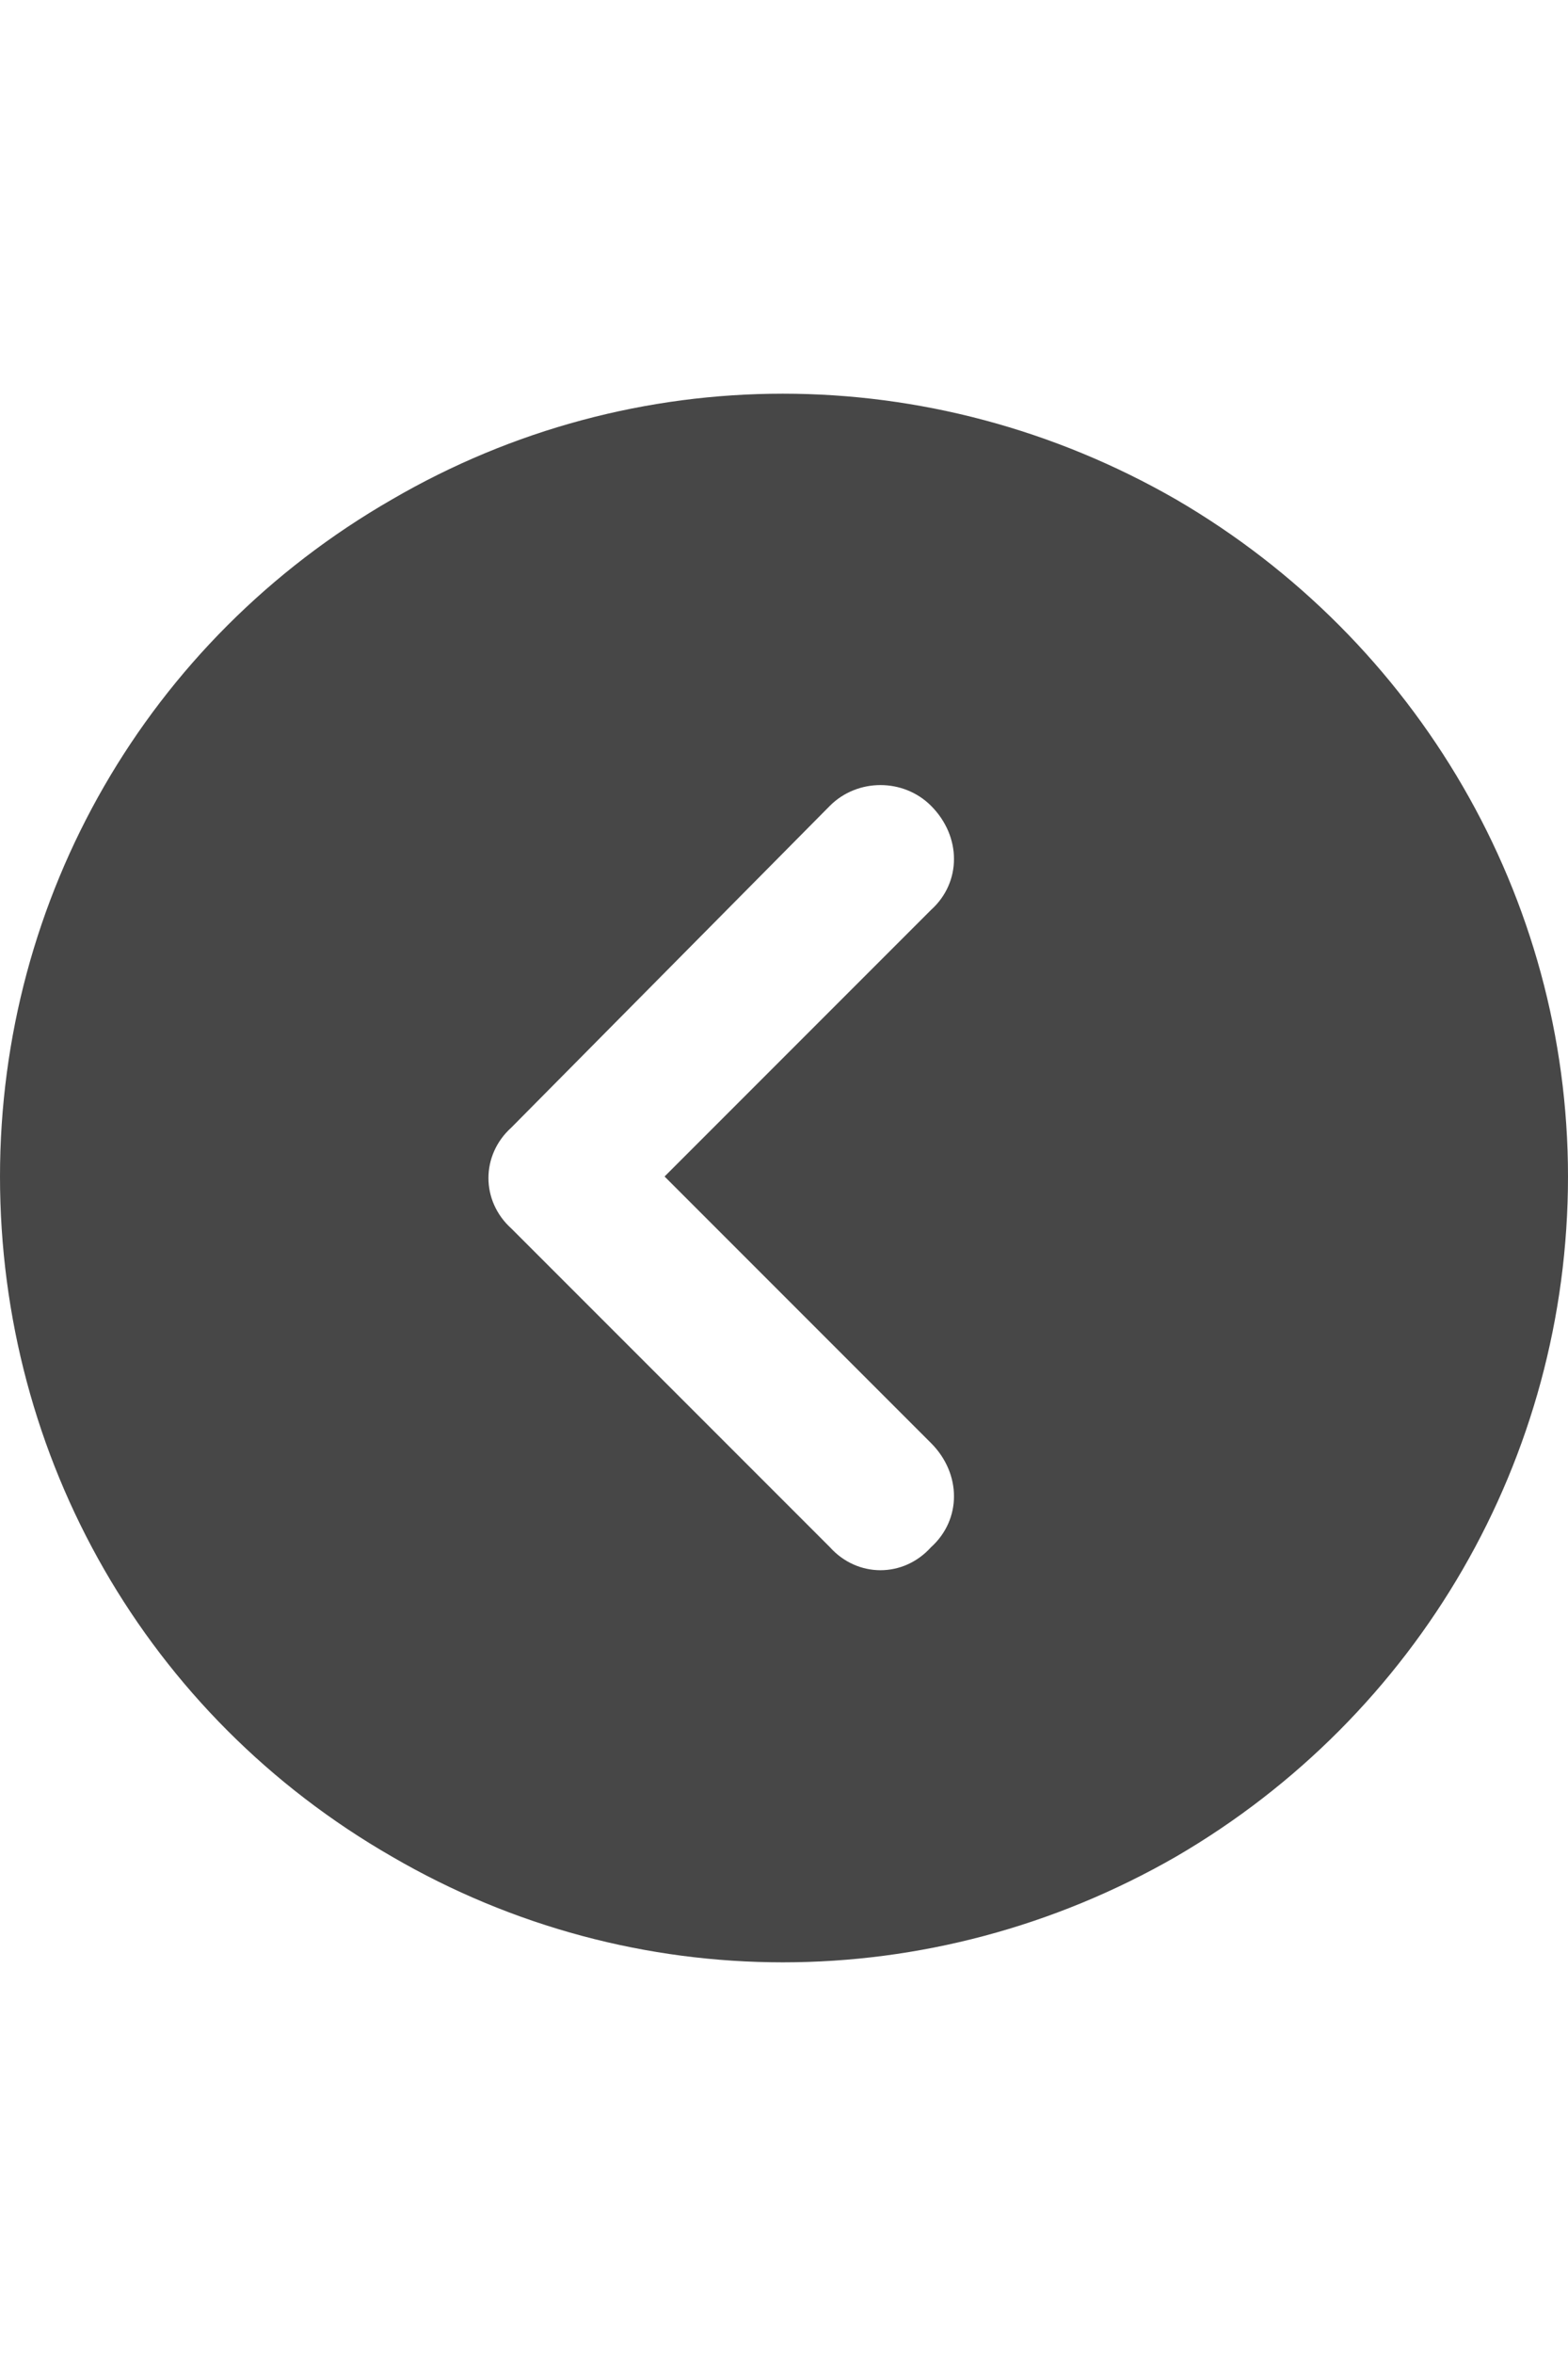 <svg width="24" height="36" viewBox="0 0 24 36" fill="none" xmlns="http://www.w3.org/2000/svg">
<g id="label-paired / xl / circle-chevron-left-xl / fill" clip-path="url(#clip0_2556_19613)">
<path id="icon" d="M24 18C24 22.312 21.703 26.25 18 28.406C14.25 30.562 9.703 30.562 6 28.406C2.25 26.25 0 22.312 0 18C0 13.734 2.25 9.797 6 7.641C9.703 5.484 14.25 5.484 18 7.641C21.703 9.797 24 13.734 24 18ZM12.703 12.328L7.828 17.25C7.359 17.672 7.359 18.375 7.828 18.797L12.703 23.672C13.125 24.141 13.828 24.141 14.25 23.672C14.719 23.25 14.719 22.547 14.25 22.078L10.172 18L14.25 13.922C14.719 13.5 14.719 12.797 14.25 12.328C13.828 11.906 13.125 11.906 12.703 12.328Z" fill="black" fill-opacity="0.72"/>
</g>
<defs>
<clipPath id="clip0_2556_19613">
<rect width="24" height="36" fill="white"/>
</clipPath>
</defs>
</svg>
